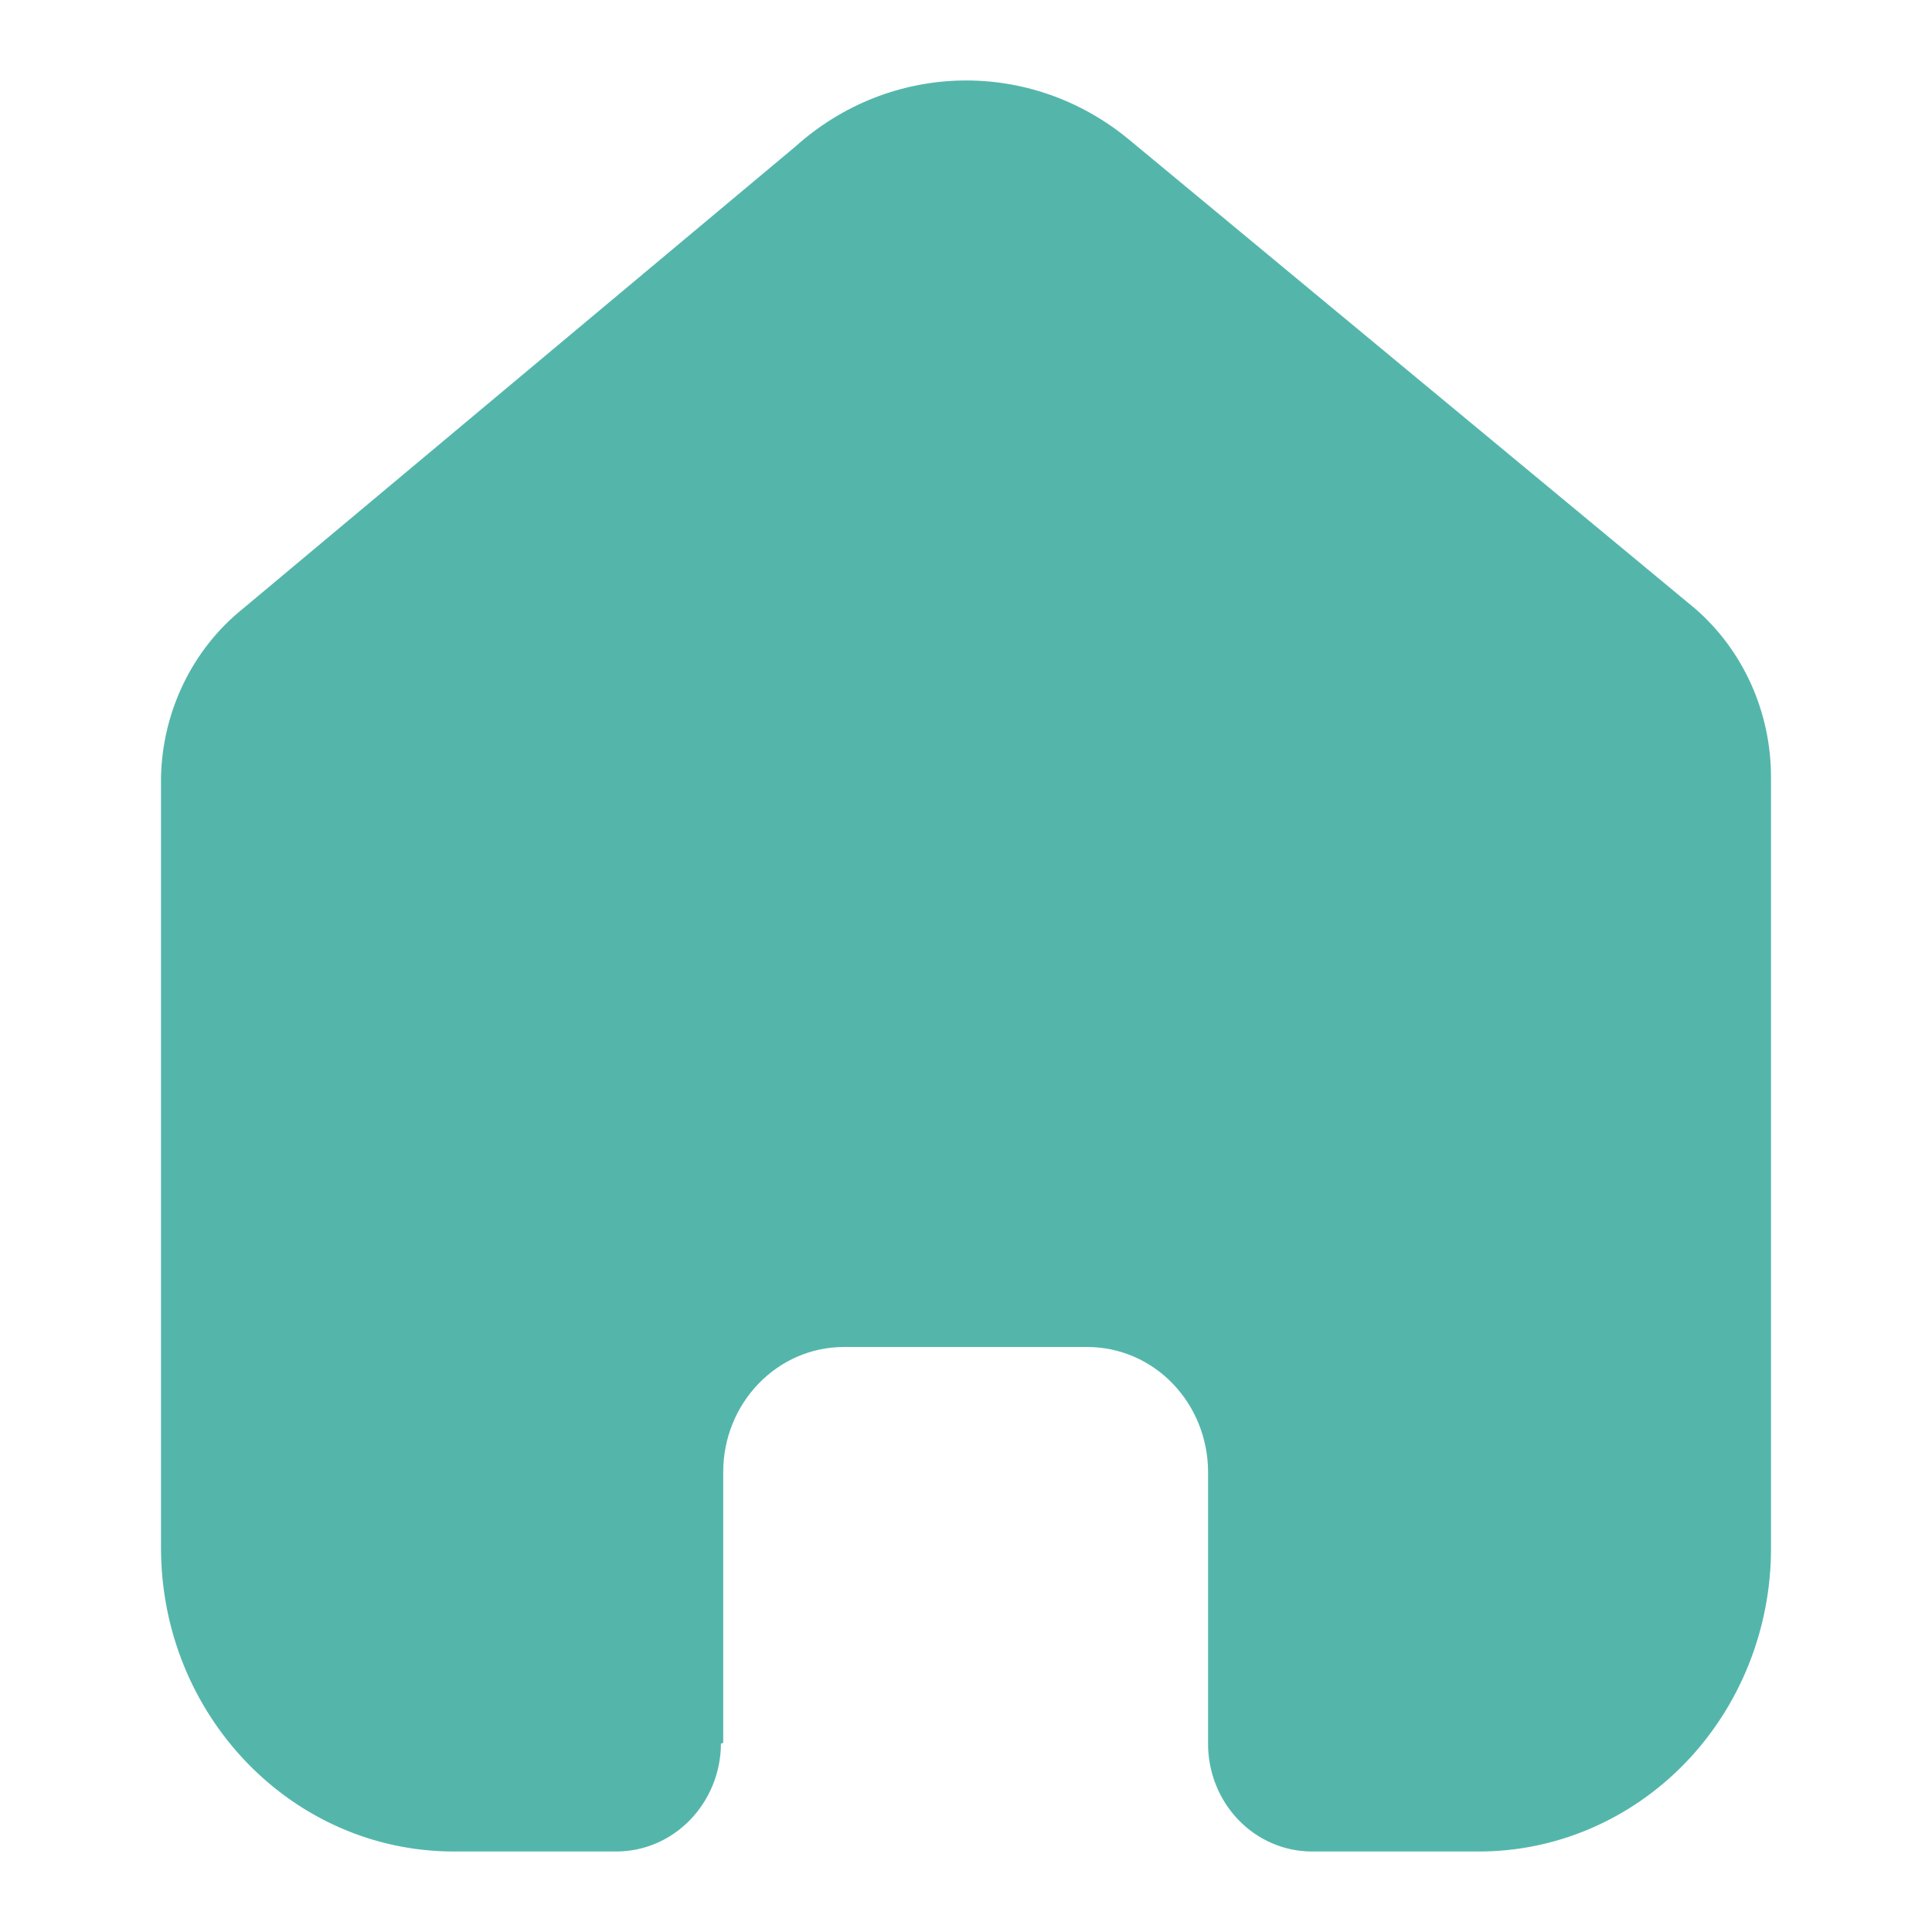 <svg width="24" height="24" viewBox="0 0 24 24" fill="none" xmlns="http://www.w3.org/2000/svg">
<path d="M8.984 21.651V18.287C8.984 17.429 9.655 16.733 10.483 16.733H13.508C13.905 16.733 14.287 16.896 14.568 17.188C14.849 17.479 15.007 17.875 15.007 18.287V21.651C15.004 22.008 15.139 22.351 15.381 22.604C15.624 22.858 15.954 23 16.298 23H18.362C19.326 23.003 20.251 22.607 20.934 21.901C21.616 21.195 22 20.236 22 19.236V9.654C22 8.846 21.655 8.079 21.058 7.561L14.036 1.743C12.814 0.723 11.064 0.756 9.879 1.822L3.018 7.561C2.392 8.064 2.018 8.833 2 9.654V19.226C2 21.31 3.629 23 5.638 23H7.655C8.37 23 8.951 22.402 8.956 21.66L8.984 21.651Z" fill="#54B6AB"/>
</svg>
